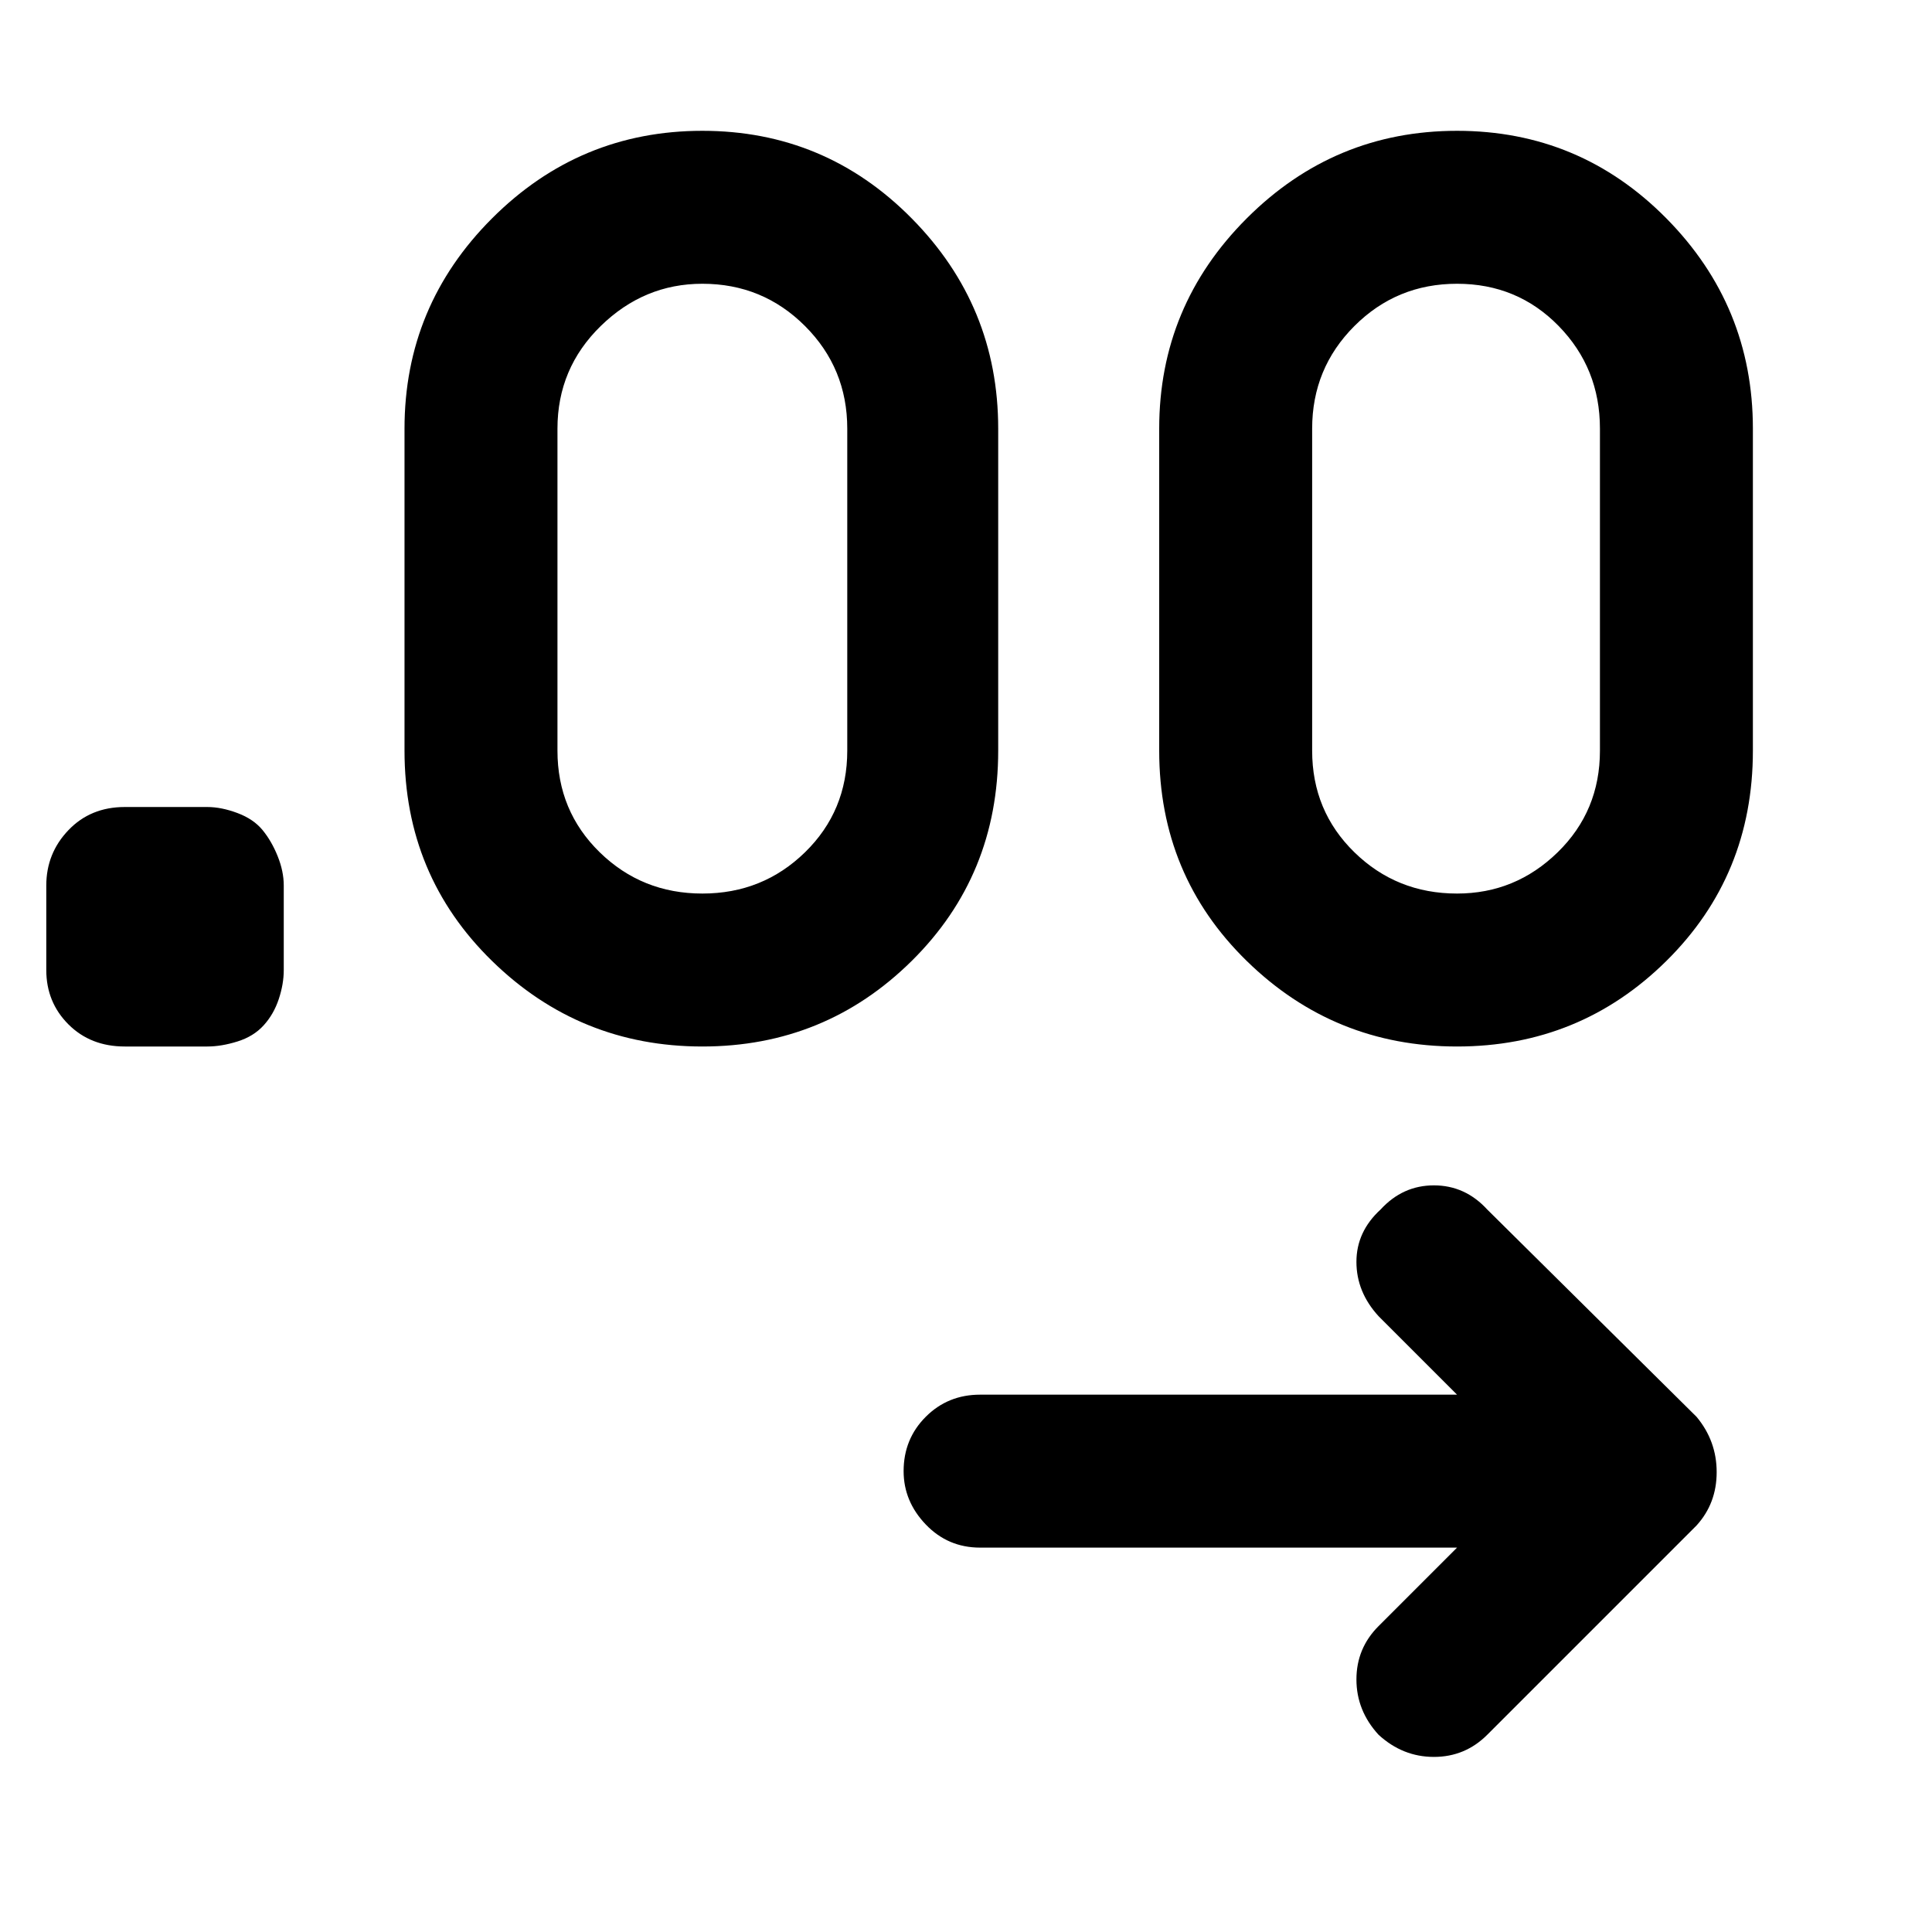 <svg xmlns="http://www.w3.org/2000/svg" height="48" width="48"><path d="M36.2 38.45H24.35q-.8 0-1.35-.575t-.55-1.325q0-.8.55-1.35t1.35-.55H36.2l-1.95-1.95q-.55-.6-.55-1.35 0-.75.6-1.3.55-.6 1.325-.6.775 0 1.325.6l5.2 5.15q.5.6.5 1.375t-.5 1.325l-5.2 5.2q-.55.55-1.325.55-.775 0-1.375-.55-.55-.6-.55-1.375t.55-1.325ZM5.15 26H3.1q-.85 0-1.4-.55-.55-.55-.55-1.35V22q0-.8.55-1.375t1.4-.575h2.05q.35 0 .75.15t.625.425q.225.275.375.65t.15.725v2.1q0 .35-.125.725t-.375.65q-.25.275-.65.4T5.15 26Zm12.3 0q-3.05 0-5.225-2.125T10.05 18.65v-8q0-3.05 2.175-5.225T17.45 3.25q3.05 0 5.2 2.175Q24.8 7.6 24.8 10.65v8q0 3.1-2.15 5.225Q20.5 26 17.45 26Zm18.75 0q-3.05 0-5.225-2.125T28.8 18.65v-8q0-3.05 2.175-5.225T36.2 3.25q3.05 0 5.2 2.175 2.15 2.175 2.15 5.225v8q0 3.1-2.15 5.225Q39.25 26 36.2 26Zm-18.75-3.8q1.5 0 2.55-1.025 1.05-1.025 1.05-2.525v-8q0-1.5-1.05-2.55-1.05-1.05-2.55-1.05-1.45 0-2.525 1.05t-1.075 2.55v8q0 1.5 1.05 2.525t2.55 1.025Zm18.75 0q1.45 0 2.5-1.025t1.05-2.525v-8q0-1.5-1.025-2.55Q37.7 7.05 36.2 7.05T33.65 8.1q-1.05 1.05-1.05 2.55v8q0 1.5 1.05 2.525T36.2 22.2Z"/></svg>